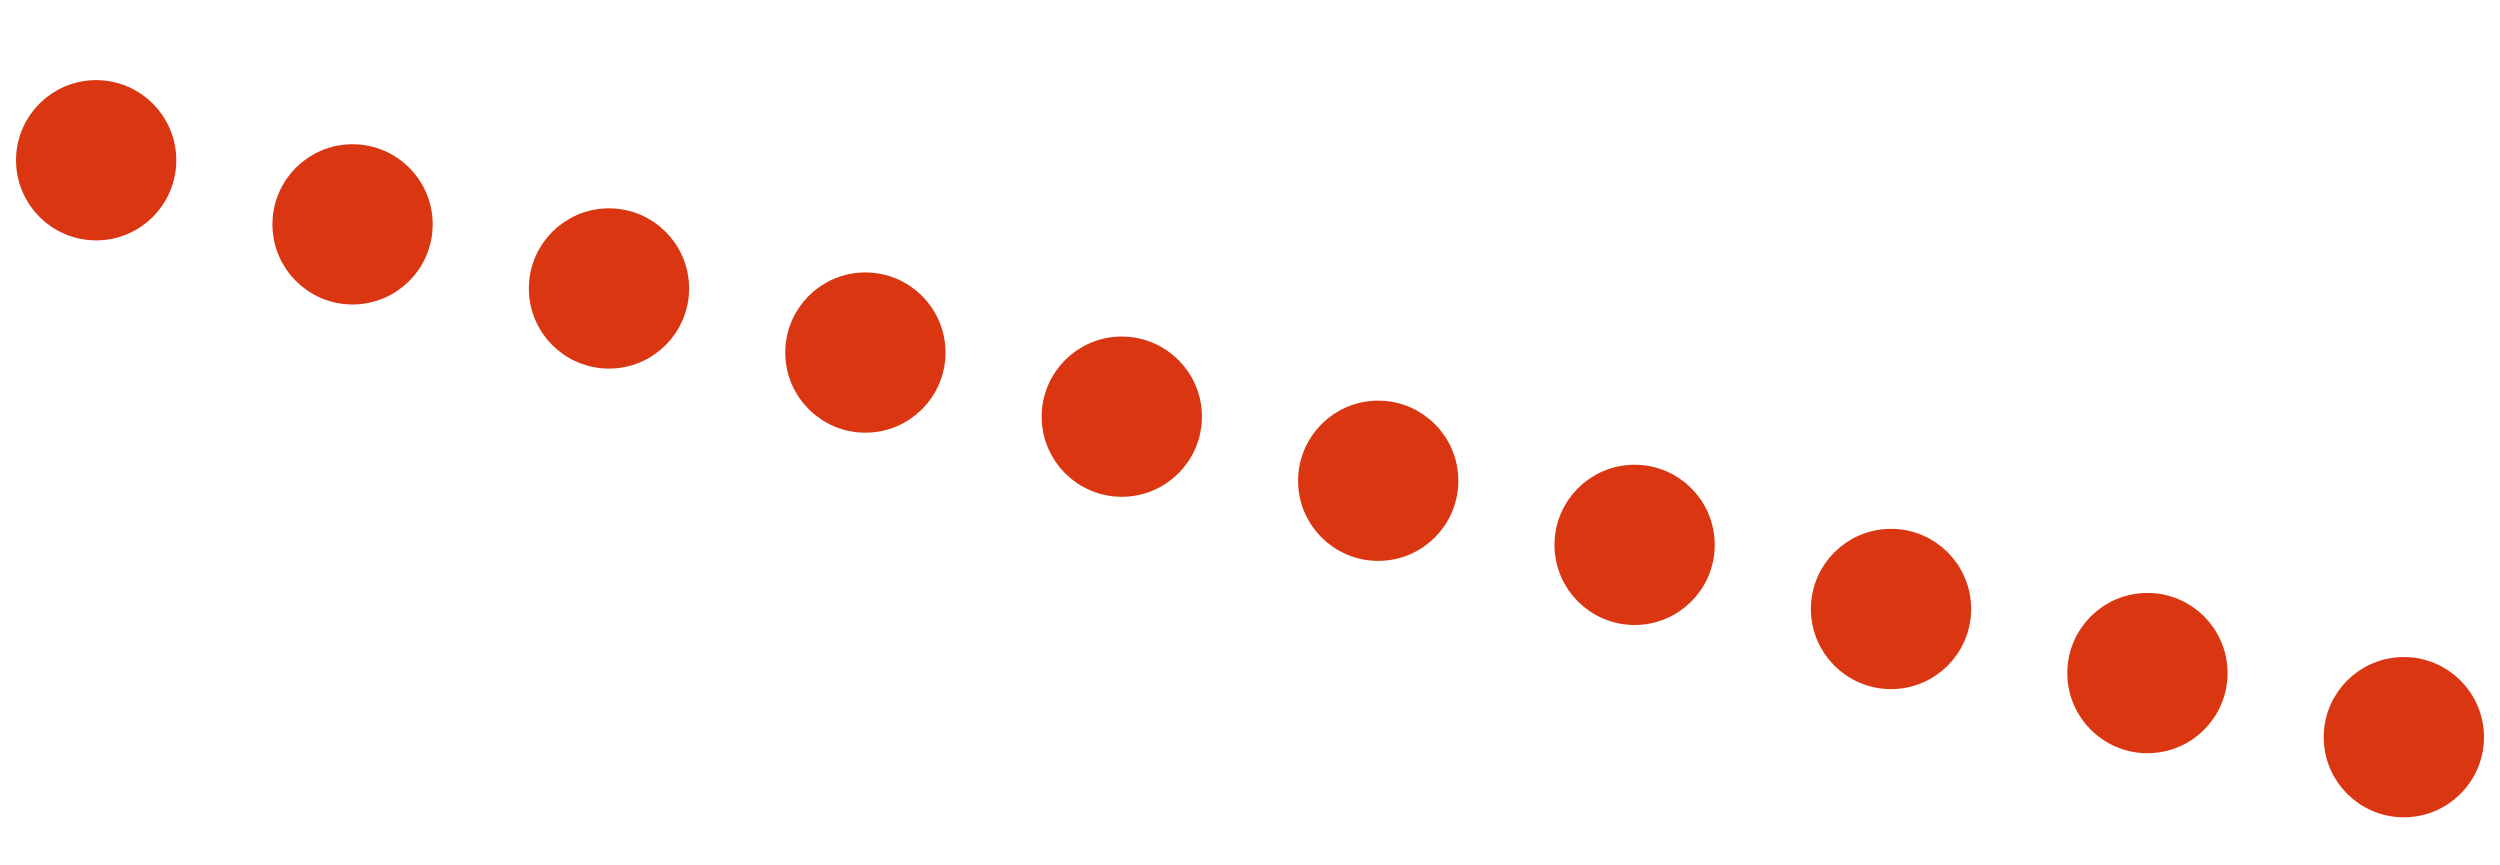 <svg width="78" height="27" xmlns="http://www.w3.org/2000/svg">
  <circle r="2" stroke="#da3611" cx="3" cy="5" fill="#da3611"/>
  <circle r="2" stroke="#da3611" cx="11" cy="7" fill="#da3611"/>
  <circle r="2" stroke="#da3611" cx="19" cy="9" fill="#da3611"/>
  <circle r="2" stroke="#da3611" cx="27" cy="11" fill="#da3611"/>
  <circle r="2" stroke="#da3611" cx="35" cy="13" fill="#da3611"/>
  <circle r="2" stroke="#da3611" cx="43" cy="15" fill="#da3611"/>
  <circle r="2" stroke="#da3611" cx="51" cy="17" fill="#da3611"/>
  <circle r="2" stroke="#da3611" cx="59" cy="19" fill="#da3611"/>
  <circle r="2" stroke="#da3611" cx="67" cy="21" fill="#da3611"/>
  <circle r="2" stroke="#da3611" cx="75" cy="23" fill="#da3611"/>
</svg>
